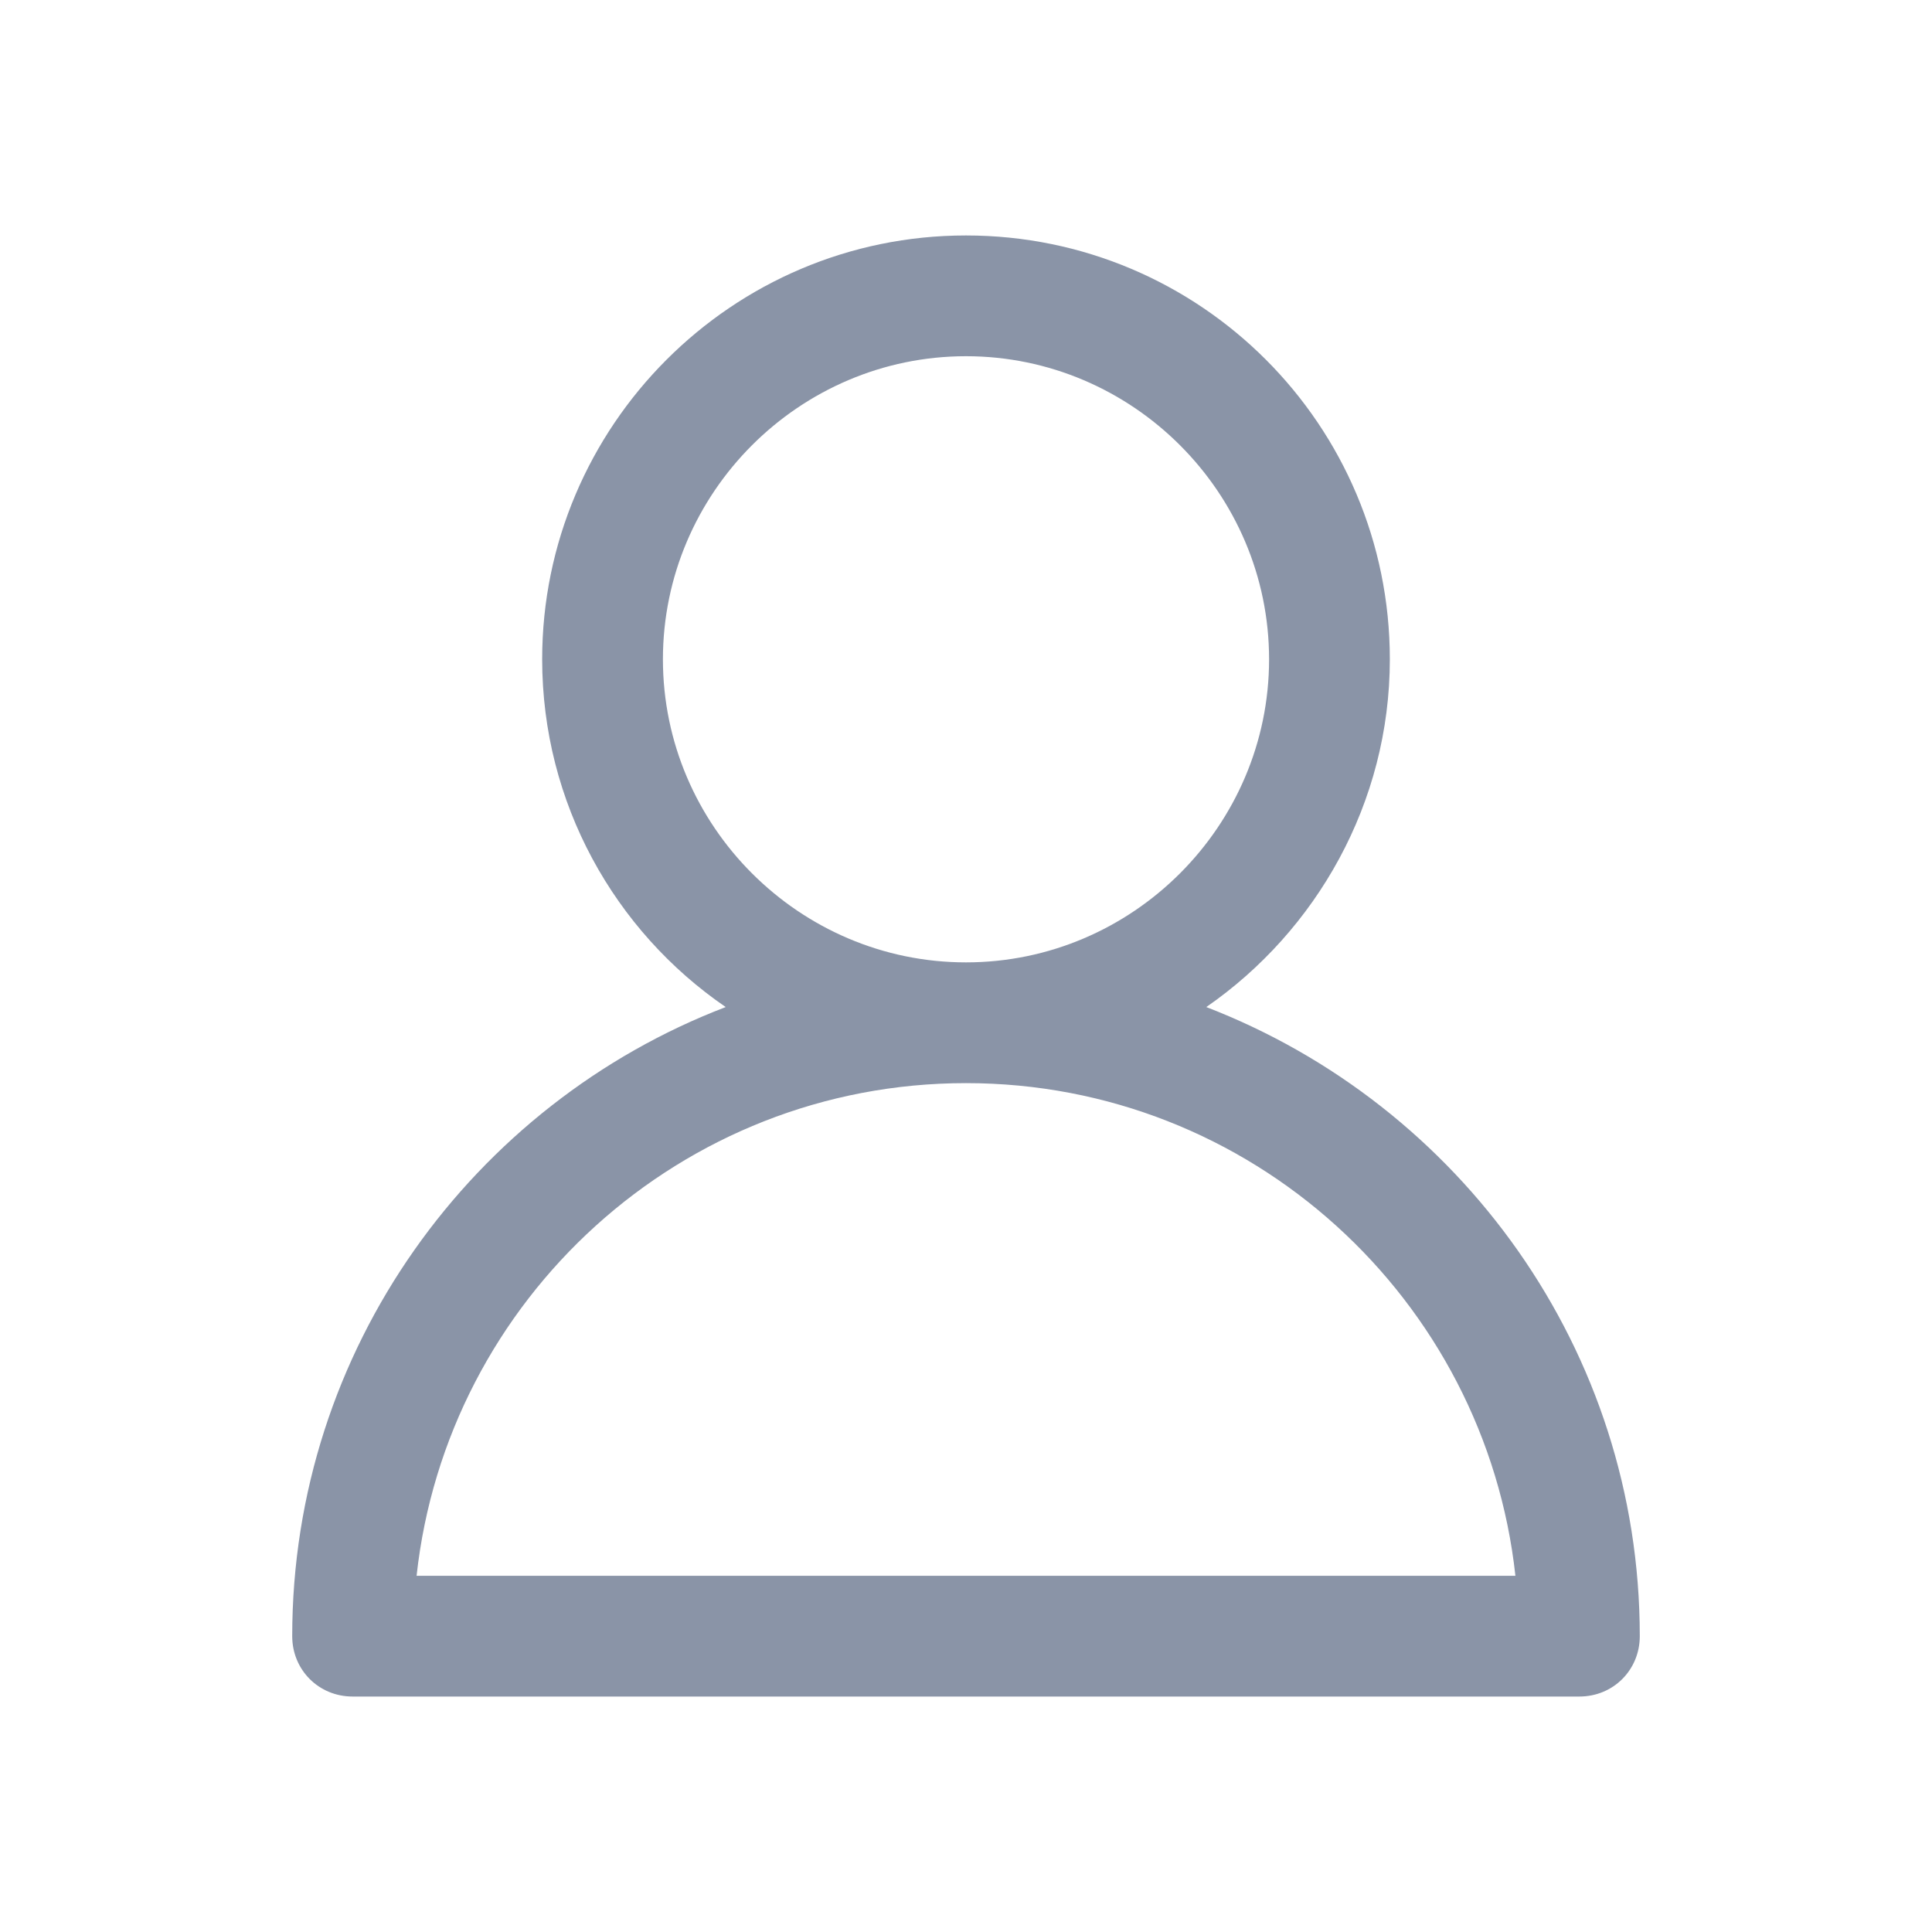 <?xml version="1.0" standalone="no"?><!DOCTYPE svg PUBLIC "-//W3C//DTD SVG 1.1//EN" "http://www.w3.org/Graphics/SVG/1.1/DTD/svg11.dtd"><svg t="1553134610817" class="icon" style="" viewBox="0 0 1024 1024" version="1.1" xmlns="http://www.w3.org/2000/svg" p-id="2939" xmlns:xlink="http://www.w3.org/1999/xlink" width="200" height="200"><defs><style type="text/css"></style></defs><path d="M639.36 533.76c58.24-40.32 97.28-108.16 97.28-184.32 0-124.16-100.48-224.64-224.64-224.64S287.36 225.92 287.36 349.44c0 76.16 38.4 144 97.28 184.32-133.76 51.2-229.76 181.12-229.76 333.44 0 17.92 14.08 32 32 32h650.24c17.92 0 32-14.08 32-32 0-151.68-95.36-281.6-229.76-333.44z m-288-184.32c0-88.32 72.32-160.64 160.64-160.64s160.64 72.32 160.64 160.64S600.32 510.08 512 510.08 351.36 437.76 351.36 349.44z m-130.56 485.76C236.8 688.64 360.96 574.08 512 574.08s275.2 114.56 291.2 261.12h-582.4z" p-id="2940" fill="#8A94A7"></path></svg>